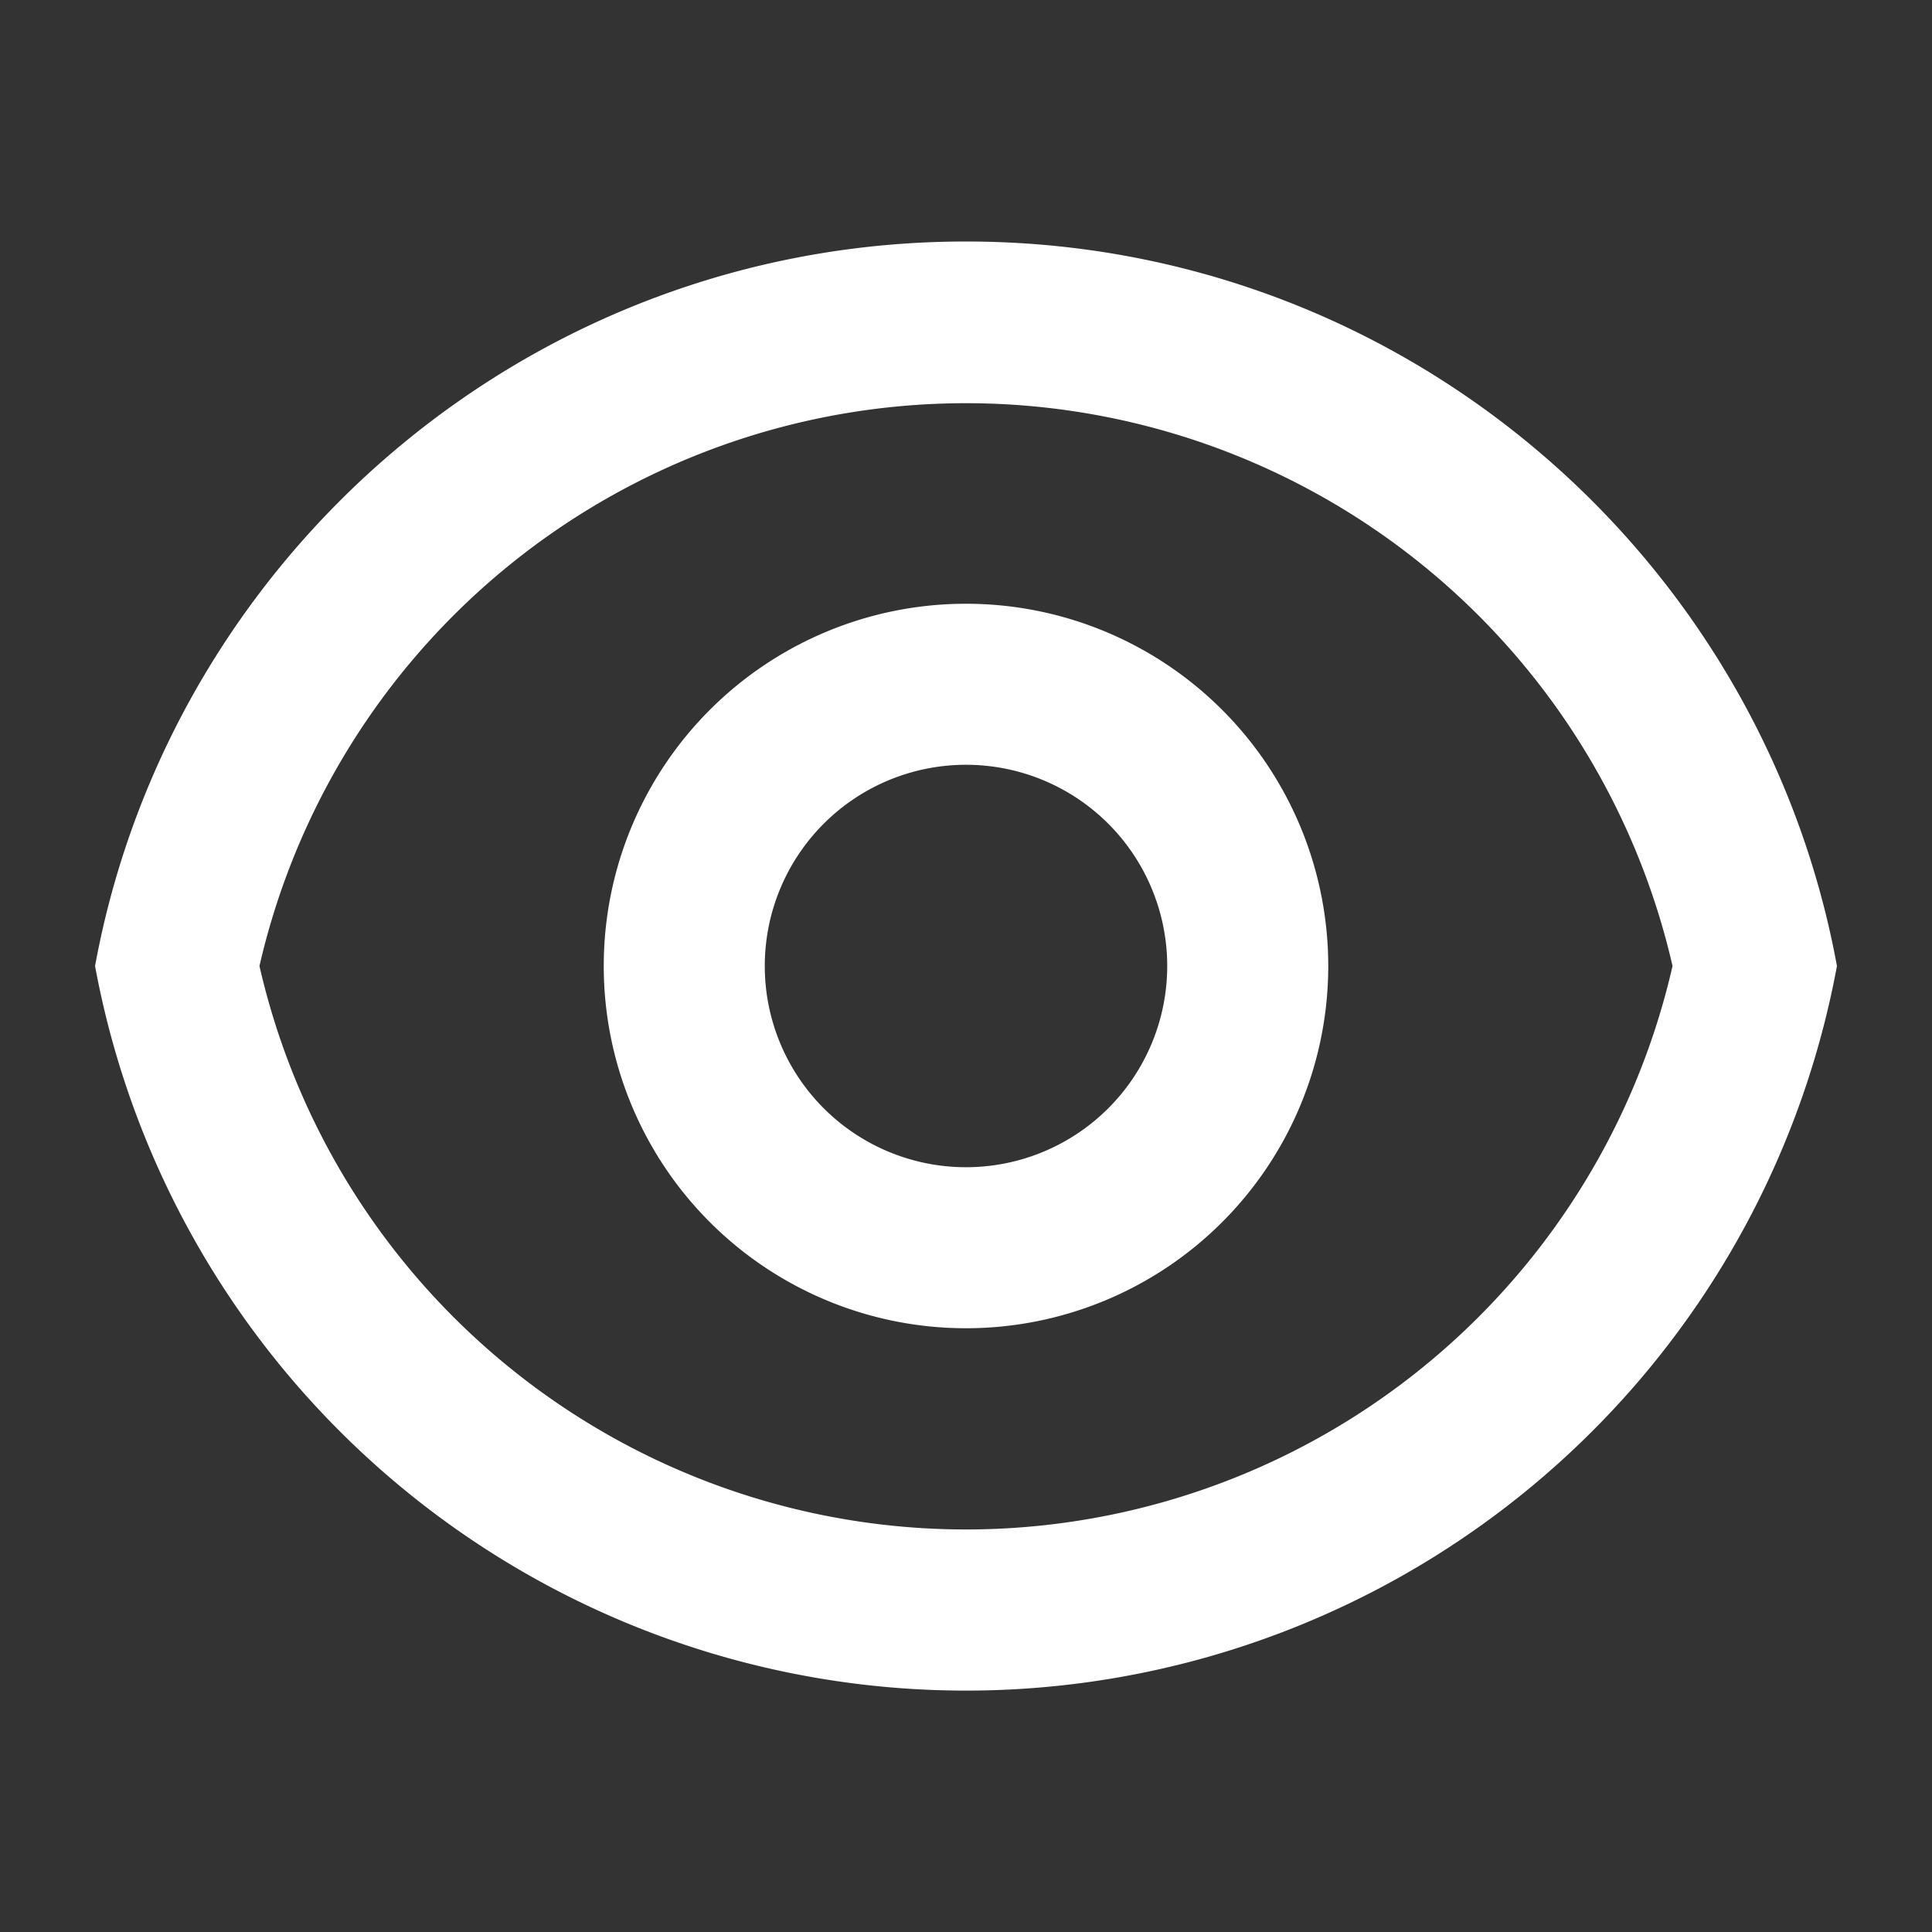 <svg width="20" height="20" fill="none" xmlns="http://www.w3.org/2000/svg"><rect width="100%" height="100%" fill="#333333" stroke="none"/><path d="M10 2.5c4.493 0 8.232 3.233 9.016 7.5A9.169 9.169 0 0 1 .984 10C1.768 5.733 5.507 2.5 10 2.5zm0 13.333A7.504 7.504 0 0 0 17.314 10a7.504 7.504 0 0 0-14.628 0A7.504 7.504 0 0 0 10 15.833zm0-2.083a3.75 3.75 0 1 1 0-7.5 3.75 3.75 0 0 1 0 7.5zm0-1.667a2.083 2.083 0 1 0 0-4.166 2.083 2.083 0 0 0 0 4.166z" fill="#fff"/></svg>